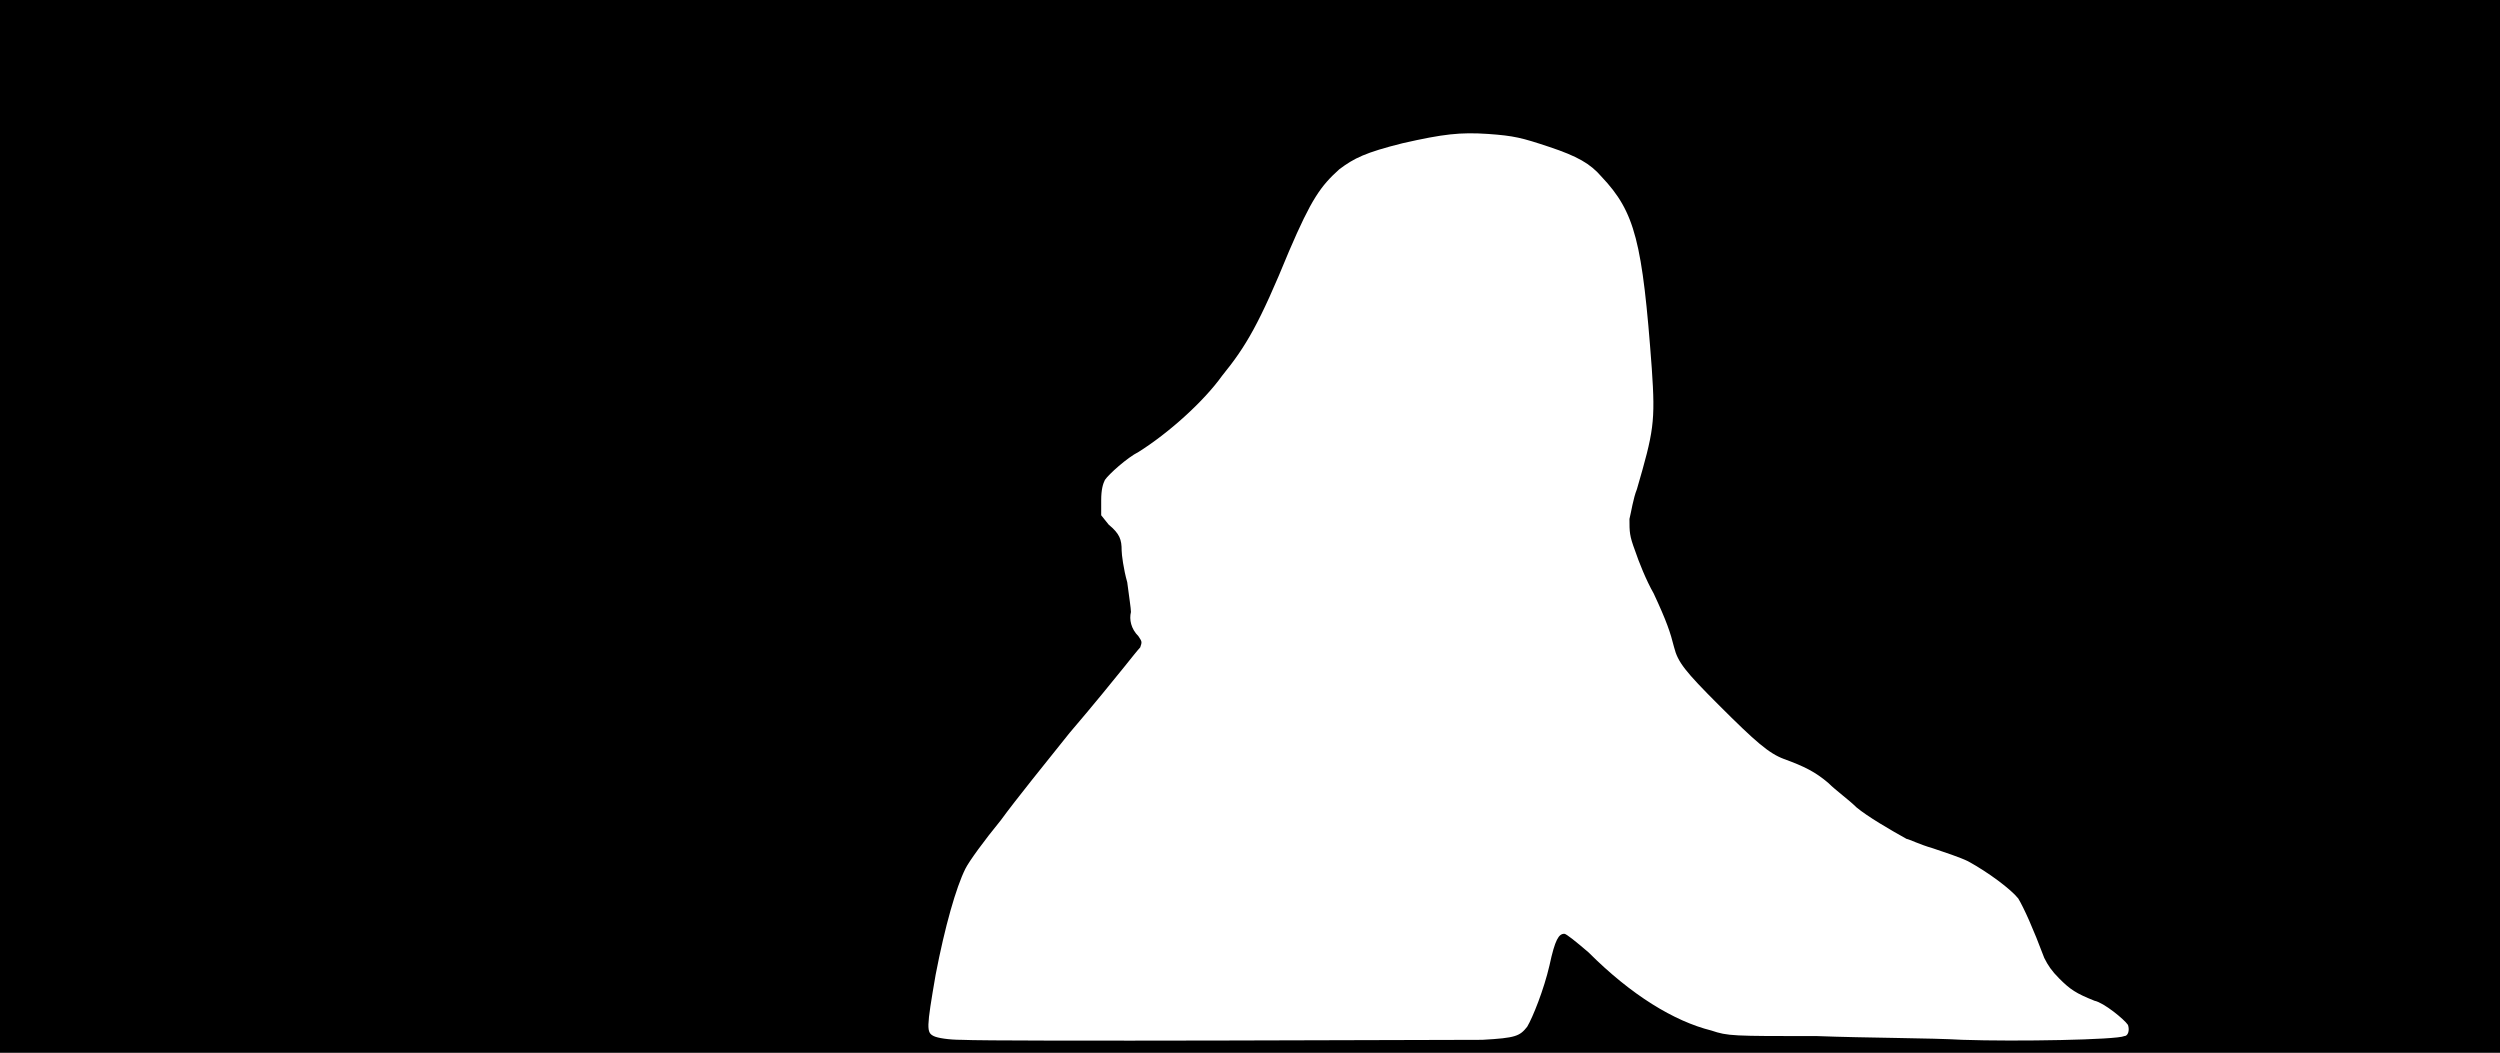 <svg xmlns="http://www.w3.org/2000/svg" width="1344" height="566"><path d="M0 283V0h1344v566H0V283m797 276c18-1 20-2 24-7 3-5 9-20 12-33 3-14 5-17 8-17 1 0 6 4 13 10 23 23 46 37 66 42 9 3 11 3 57 3 26 1 61 1 78 2 29 1 83 0 87-2 2 0 3-3 2-6-2-3-13-12-18-13-10-4-13-6-19-12-4-4-6-7-8-11-6-16-11-27-14-32-4-5-16-14-27-20-4-2-13-5-19-7-7-2-13-5-14-5-9-5-21-12-27-17-4-4-11-9-15-13-7-6-13-9-24-13-8-3-15-9-35-29-18-18-22-23-24-31s-4-14-11-29c-4-7-8-17-10-23-3-8-3-10-3-17 1-4 2-11 4-16 9-31 10-36 8-65-5-68-9-84-27-103-6-7-13-11-28-16s-19-6-33-7c-15-1-24 0-46 5-20 5-26 8-34 14-10 9-15 16-27 44-16 39-23 51-36 67-10 14-29 31-45 41-6 3-16 12-18 15-1 2-2 5-2 11v8l4 5c6 5 7 8 7 14 0 2 1 10 3 17 1 8 2 14 2 16-1 4 0 9 4 13 2 3 2 3 1 6-1 1-5 6-9 11s-17 21-29 35c-12 15-29 36-37 47-9 11-17 22-19 26-5 10-11 31-16 57-5 29-5 31-1 33 2 1 8 2 15 2 19 1 261 0 280 0z"/></svg>